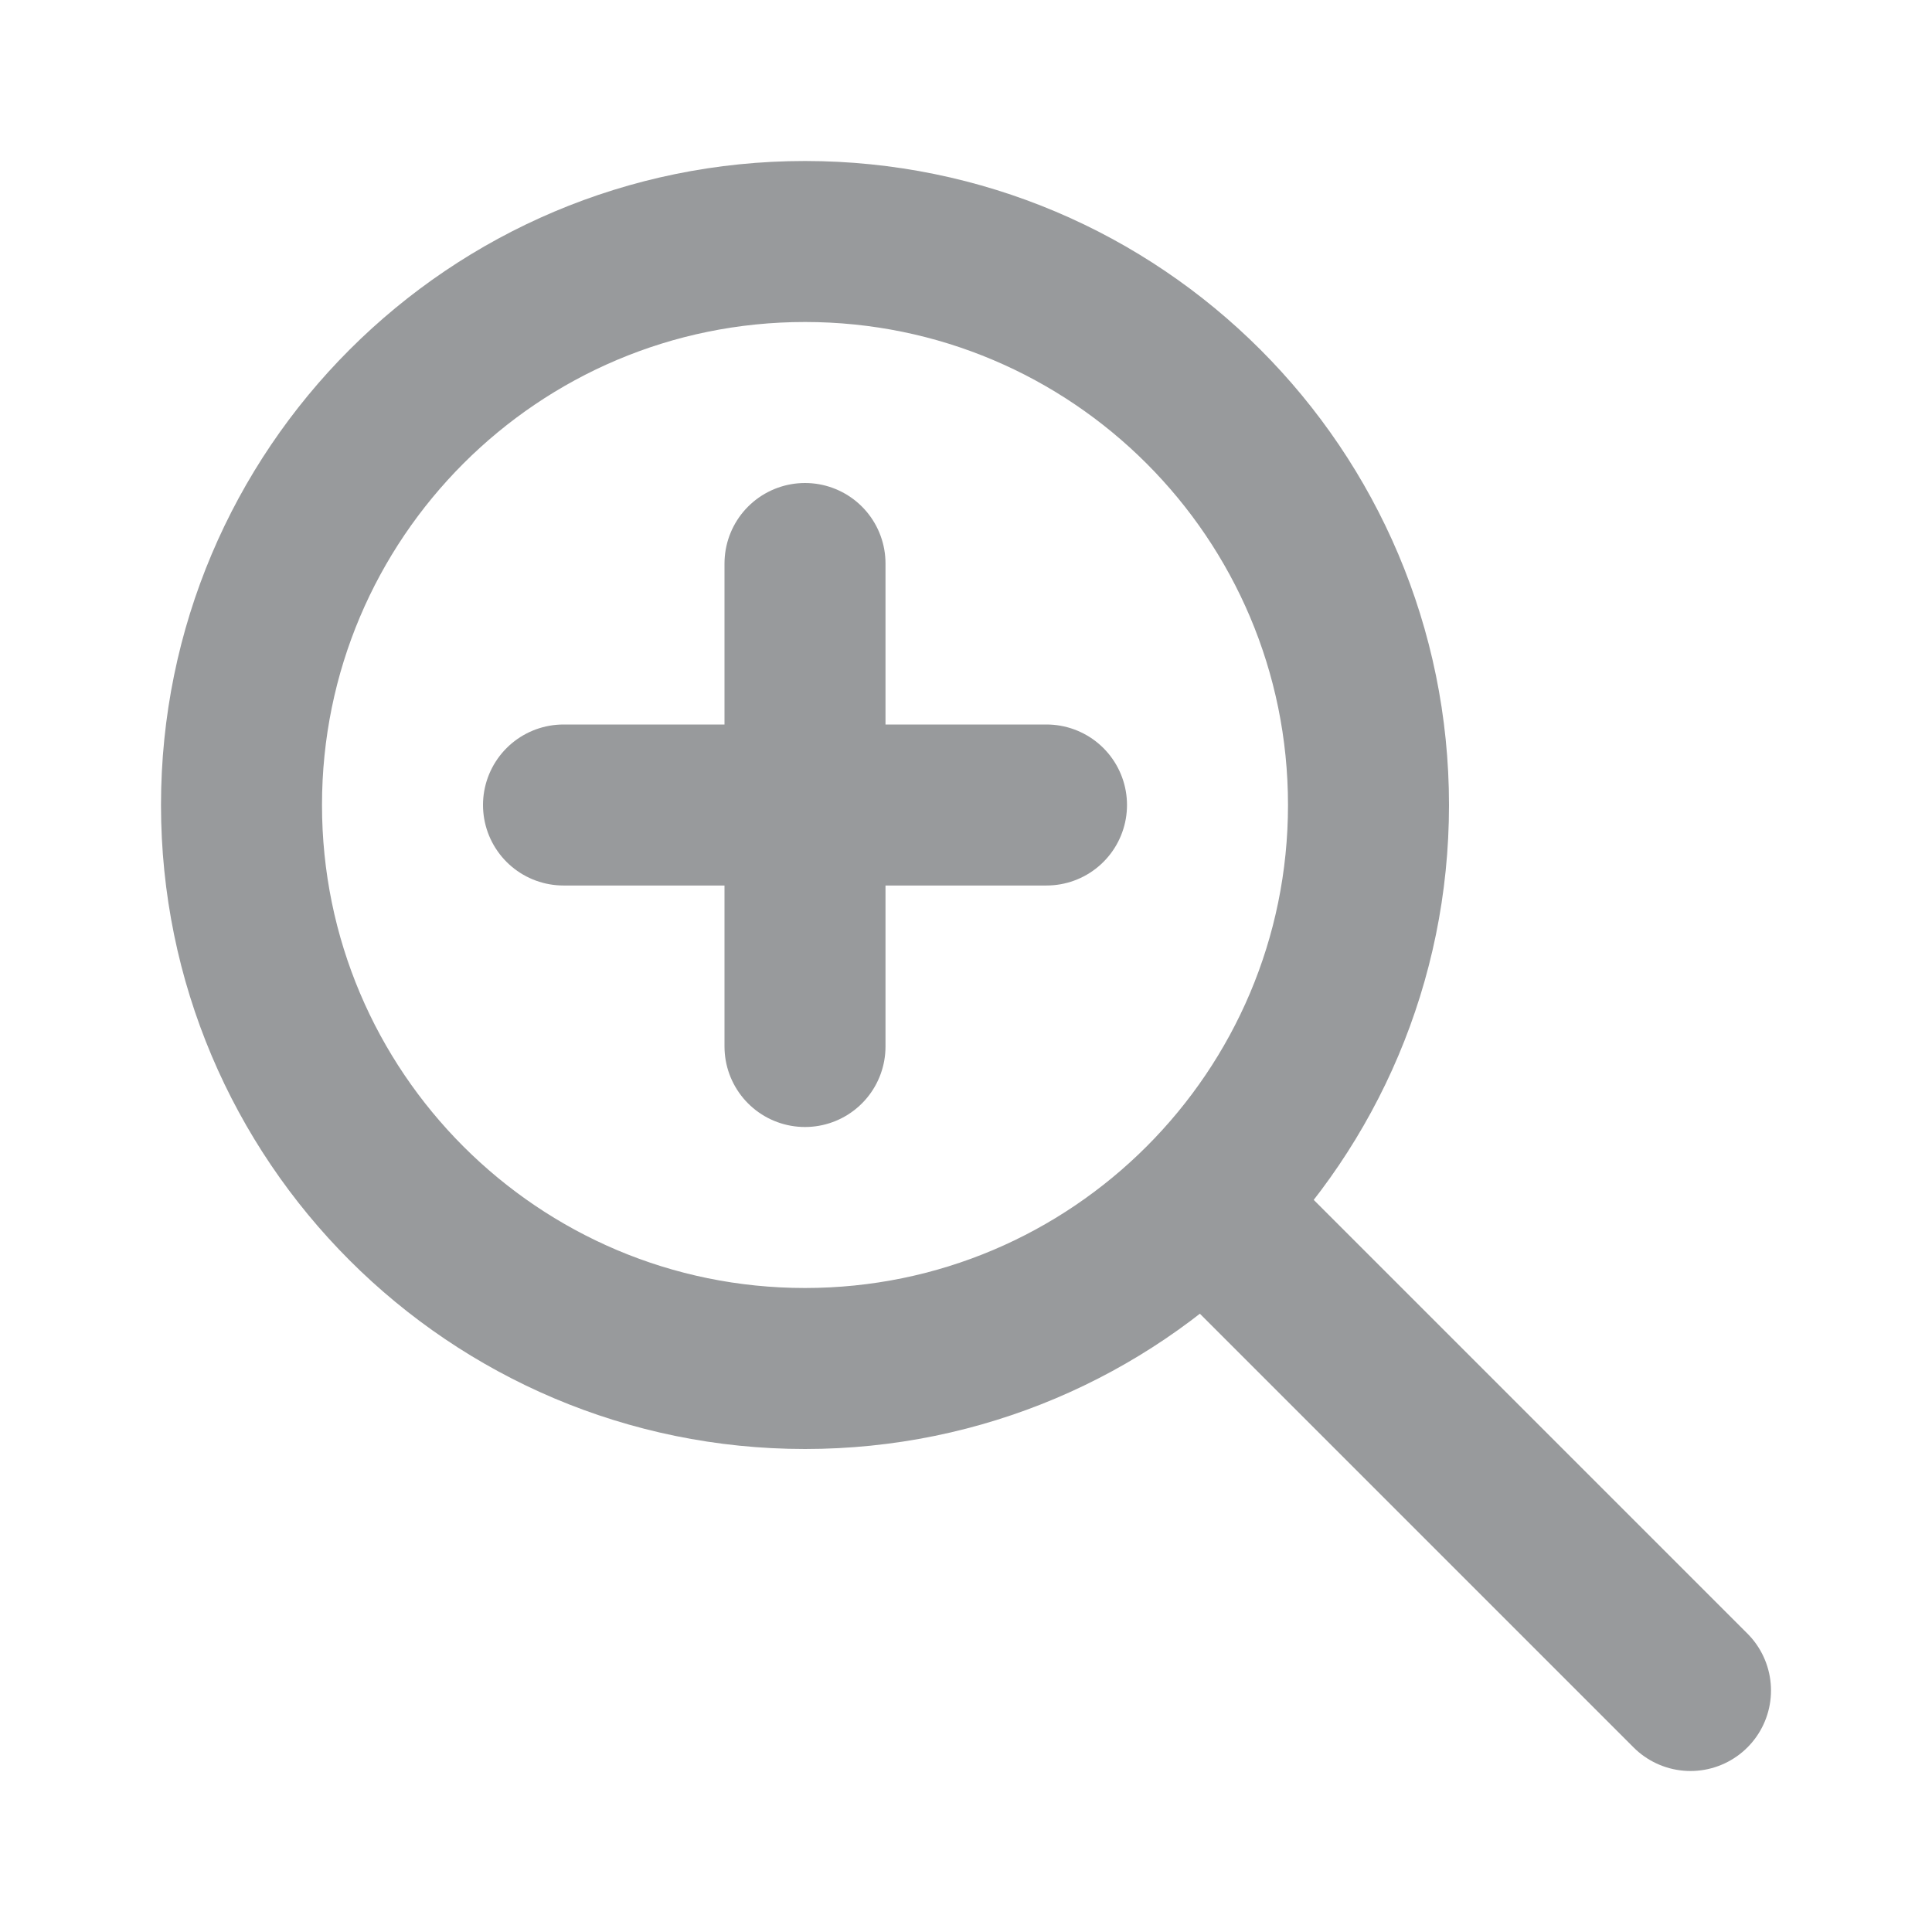 <svg width="24" height="24" viewBox="0 0 24 24" fill="none" xmlns="http://www.w3.org/2000/svg">
    <path d="M21 21L15 15M17 10C17 13.866 13.866 17 10 17C6.134 17 3 13.866 3 10C3 6.134 6.134 3 10 3C13.866 3 17 6.134 17 10Z" stroke="#989A9C" stroke-width="2" stroke-linecap="round" stroke-linejoin="round" />
    <path d="M10 7V10M10 10V13M10 10H13M10 10H7" stroke="#989A9C" stroke-width="2" stroke-linecap="round" stroke-linejoin="round" />
</svg>